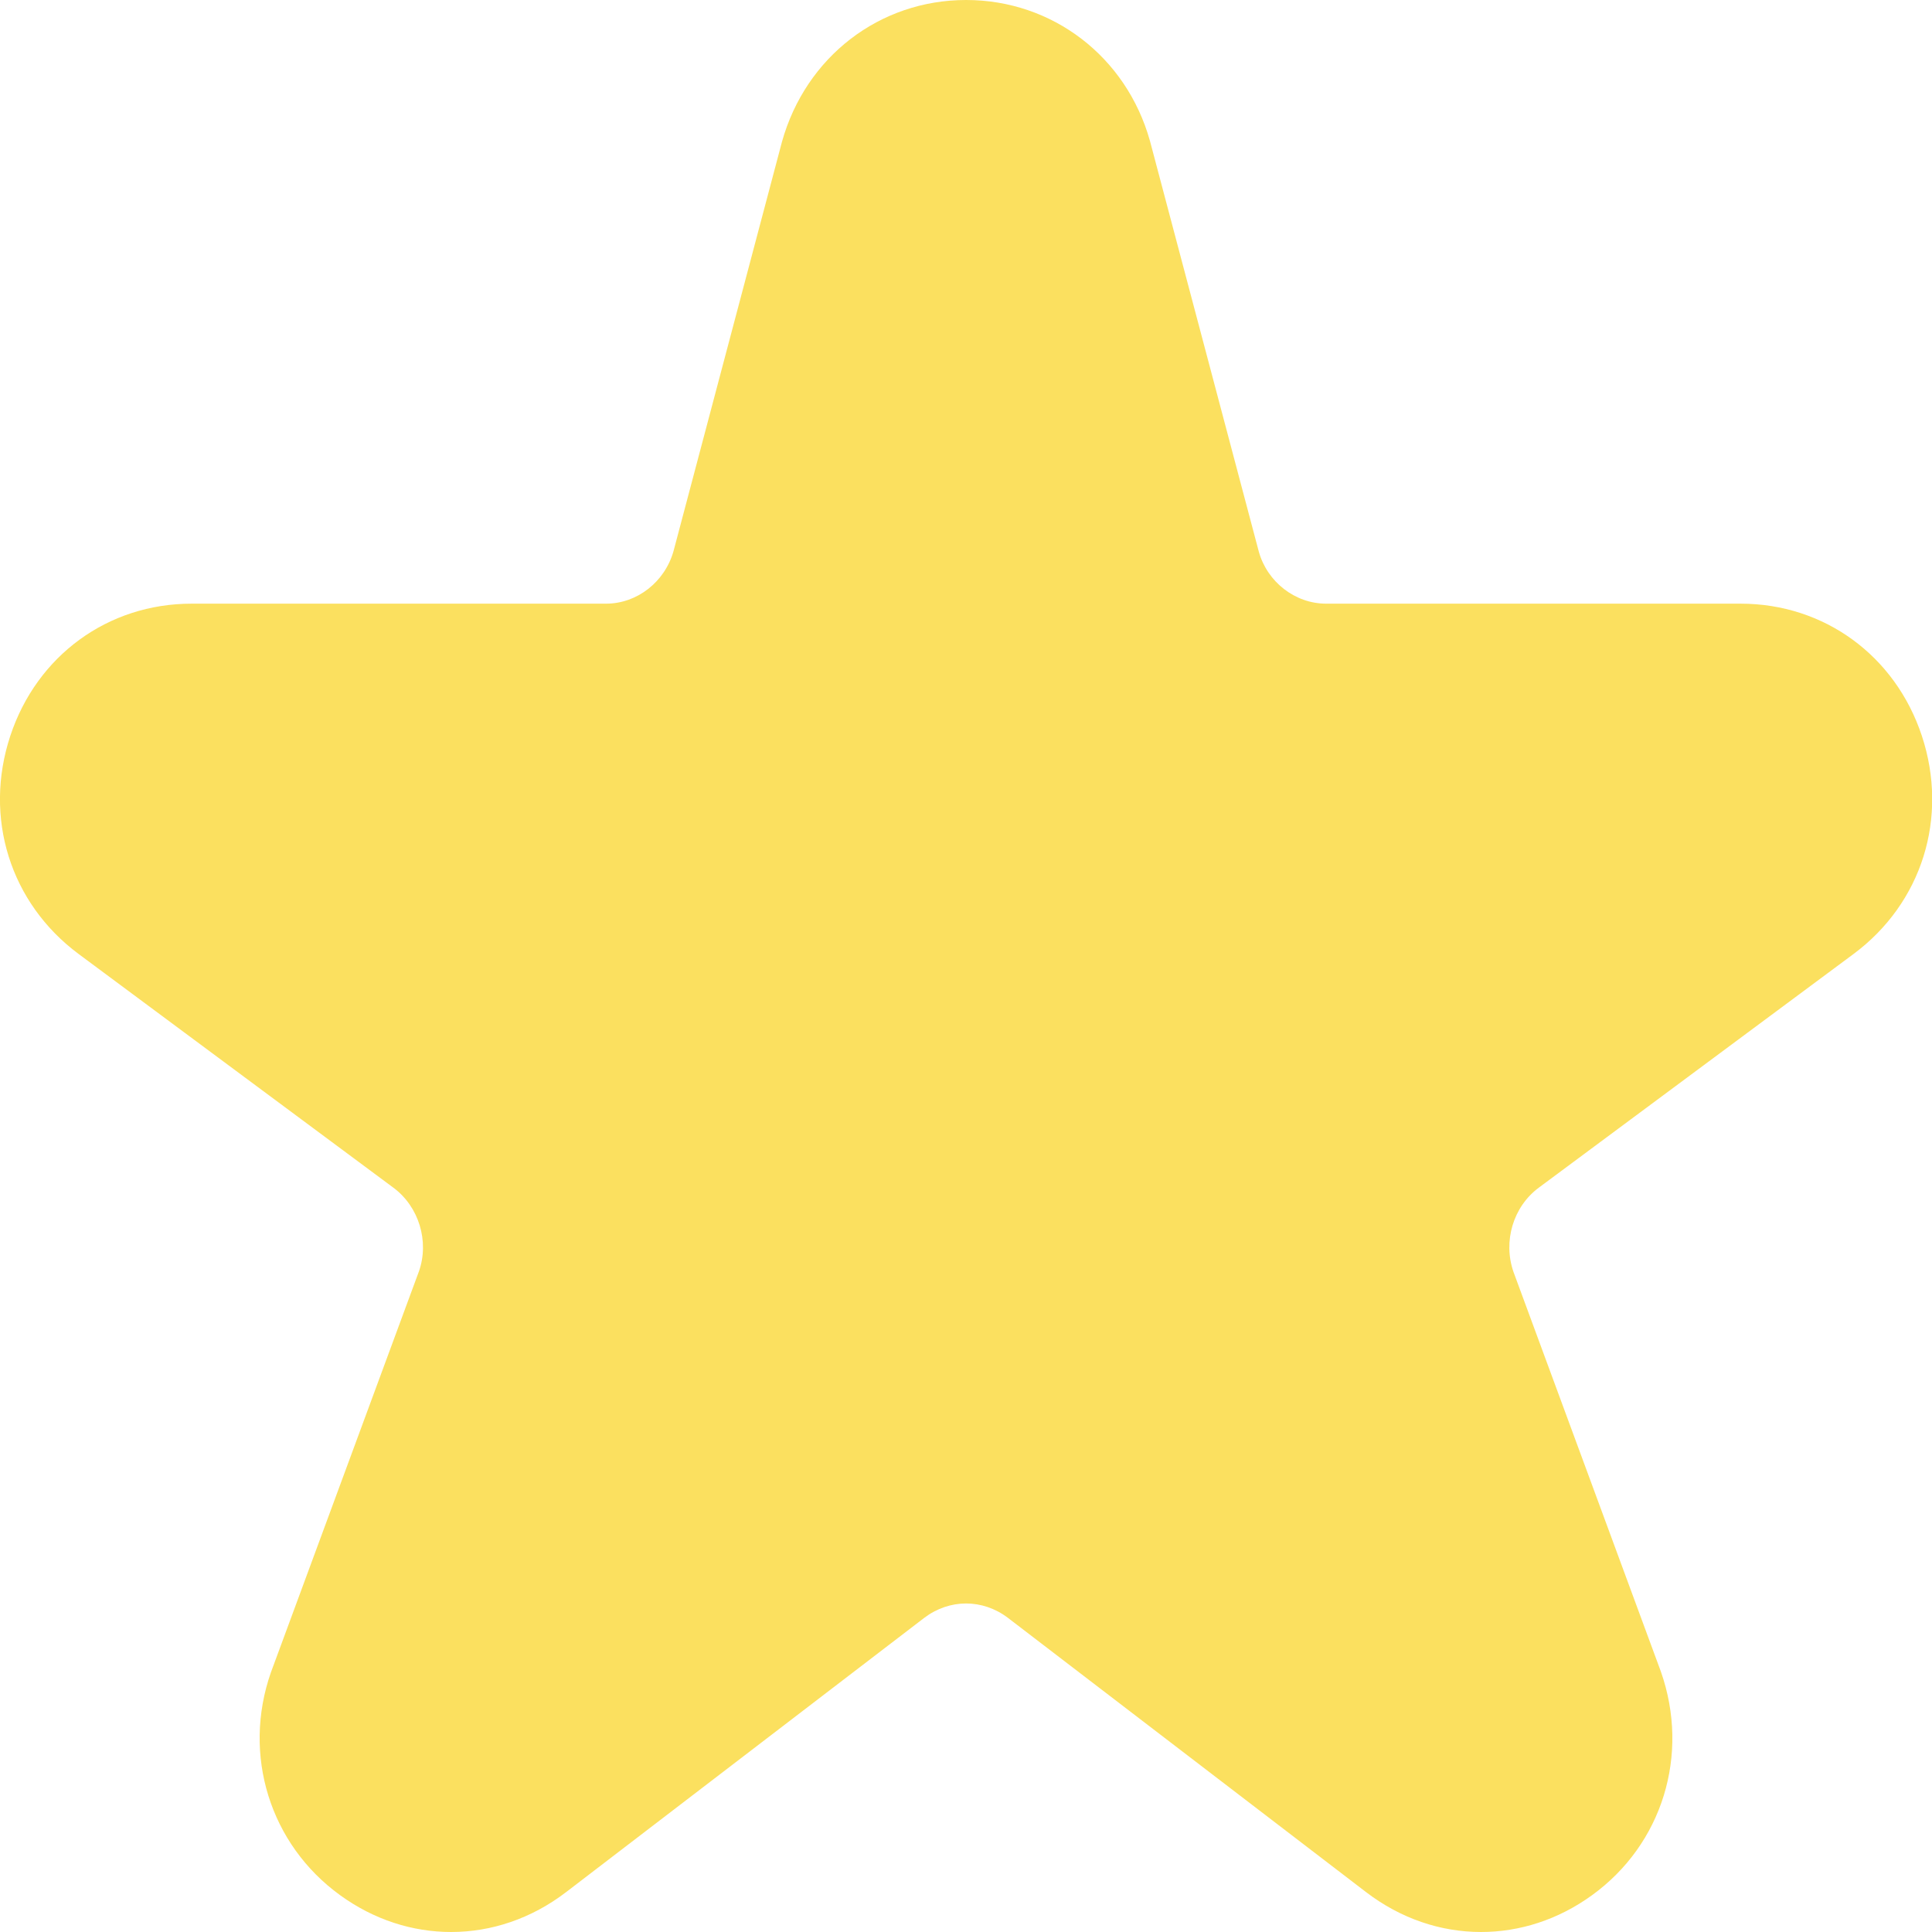 <?xml version="1.0" encoding="UTF-8"?>
<svg width="24px" height="24px" viewBox="0 0 24 24" version="1.1" xmlns="http://www.w3.org/2000/svg" xmlns:xlink="http://www.w3.org/1999/xlink">
    <!-- Generator: Sketch 44.1 (41455) - http://www.bohemiancoding.com/sketch -->
    <title>ico_estrella_on</title>
    <desc>Created with Sketch.</desc>
    <defs></defs>
    <g id="PERFIL" stroke="none" stroke-width="1" fill="none" fill-rule="evenodd">
        <g id="Mi_perfil_AUXILIAR_MENSAJES-Copy" transform="translate(-1154, -784)" fill="#FBE05F">
            <g id="Group-2-Copy" transform="translate(166, 760)">
                <path d="M1000.001,24 C998.928,24 998.01,24.704 997.714,25.761 L996.367,30.845 C996.259,31.229 995.914,31.499 995.528,31.499 L990.379,31.499 C989.341,31.499 988.458,32.144 988.128,33.141 C987.793,34.155 988.126,35.219 988.977,35.851 L992.887,38.754 C993.205,38.99 993.334,39.421 993.205,39.791 L991.365,44.776 C991.007,45.8 991.353,46.911 992.224,47.542 C992.645,47.848 993.125,48 993.604,48 C994.103,48 994.601,47.835 995.033,47.504 L999.482,44.097 C999.638,43.979 999.819,43.919 1000.001,43.919 C1000.183,43.919 1000.364,43.979 1000.52,44.097 L1004.969,47.504 C1005.401,47.835 1005.899,48 1006.398,48 C1006.877,48 1007.357,47.848 1007.778,47.542 C1008.649,46.911 1008.995,45.8 1008.632,44.765 L1006.802,39.803 C1006.668,39.421 1006.797,38.99 1007.115,38.754 L1011.025,35.851 C1011.876,35.219 1012.209,34.155 1011.874,33.141 C1011.544,32.144 1010.661,31.499 1009.623,31.499 L1004.474,31.499 C1004.088,31.499 1003.743,31.229 1003.638,30.855 L1002.288,25.761 C1002.286,25.757 1002.286,25.754 1002.285,25.75 C1001.992,24.704 1001.074,24 1000.001,24" id="ico_estrella_on"></path>
            </g>
        </g>
    </g>
</svg>
